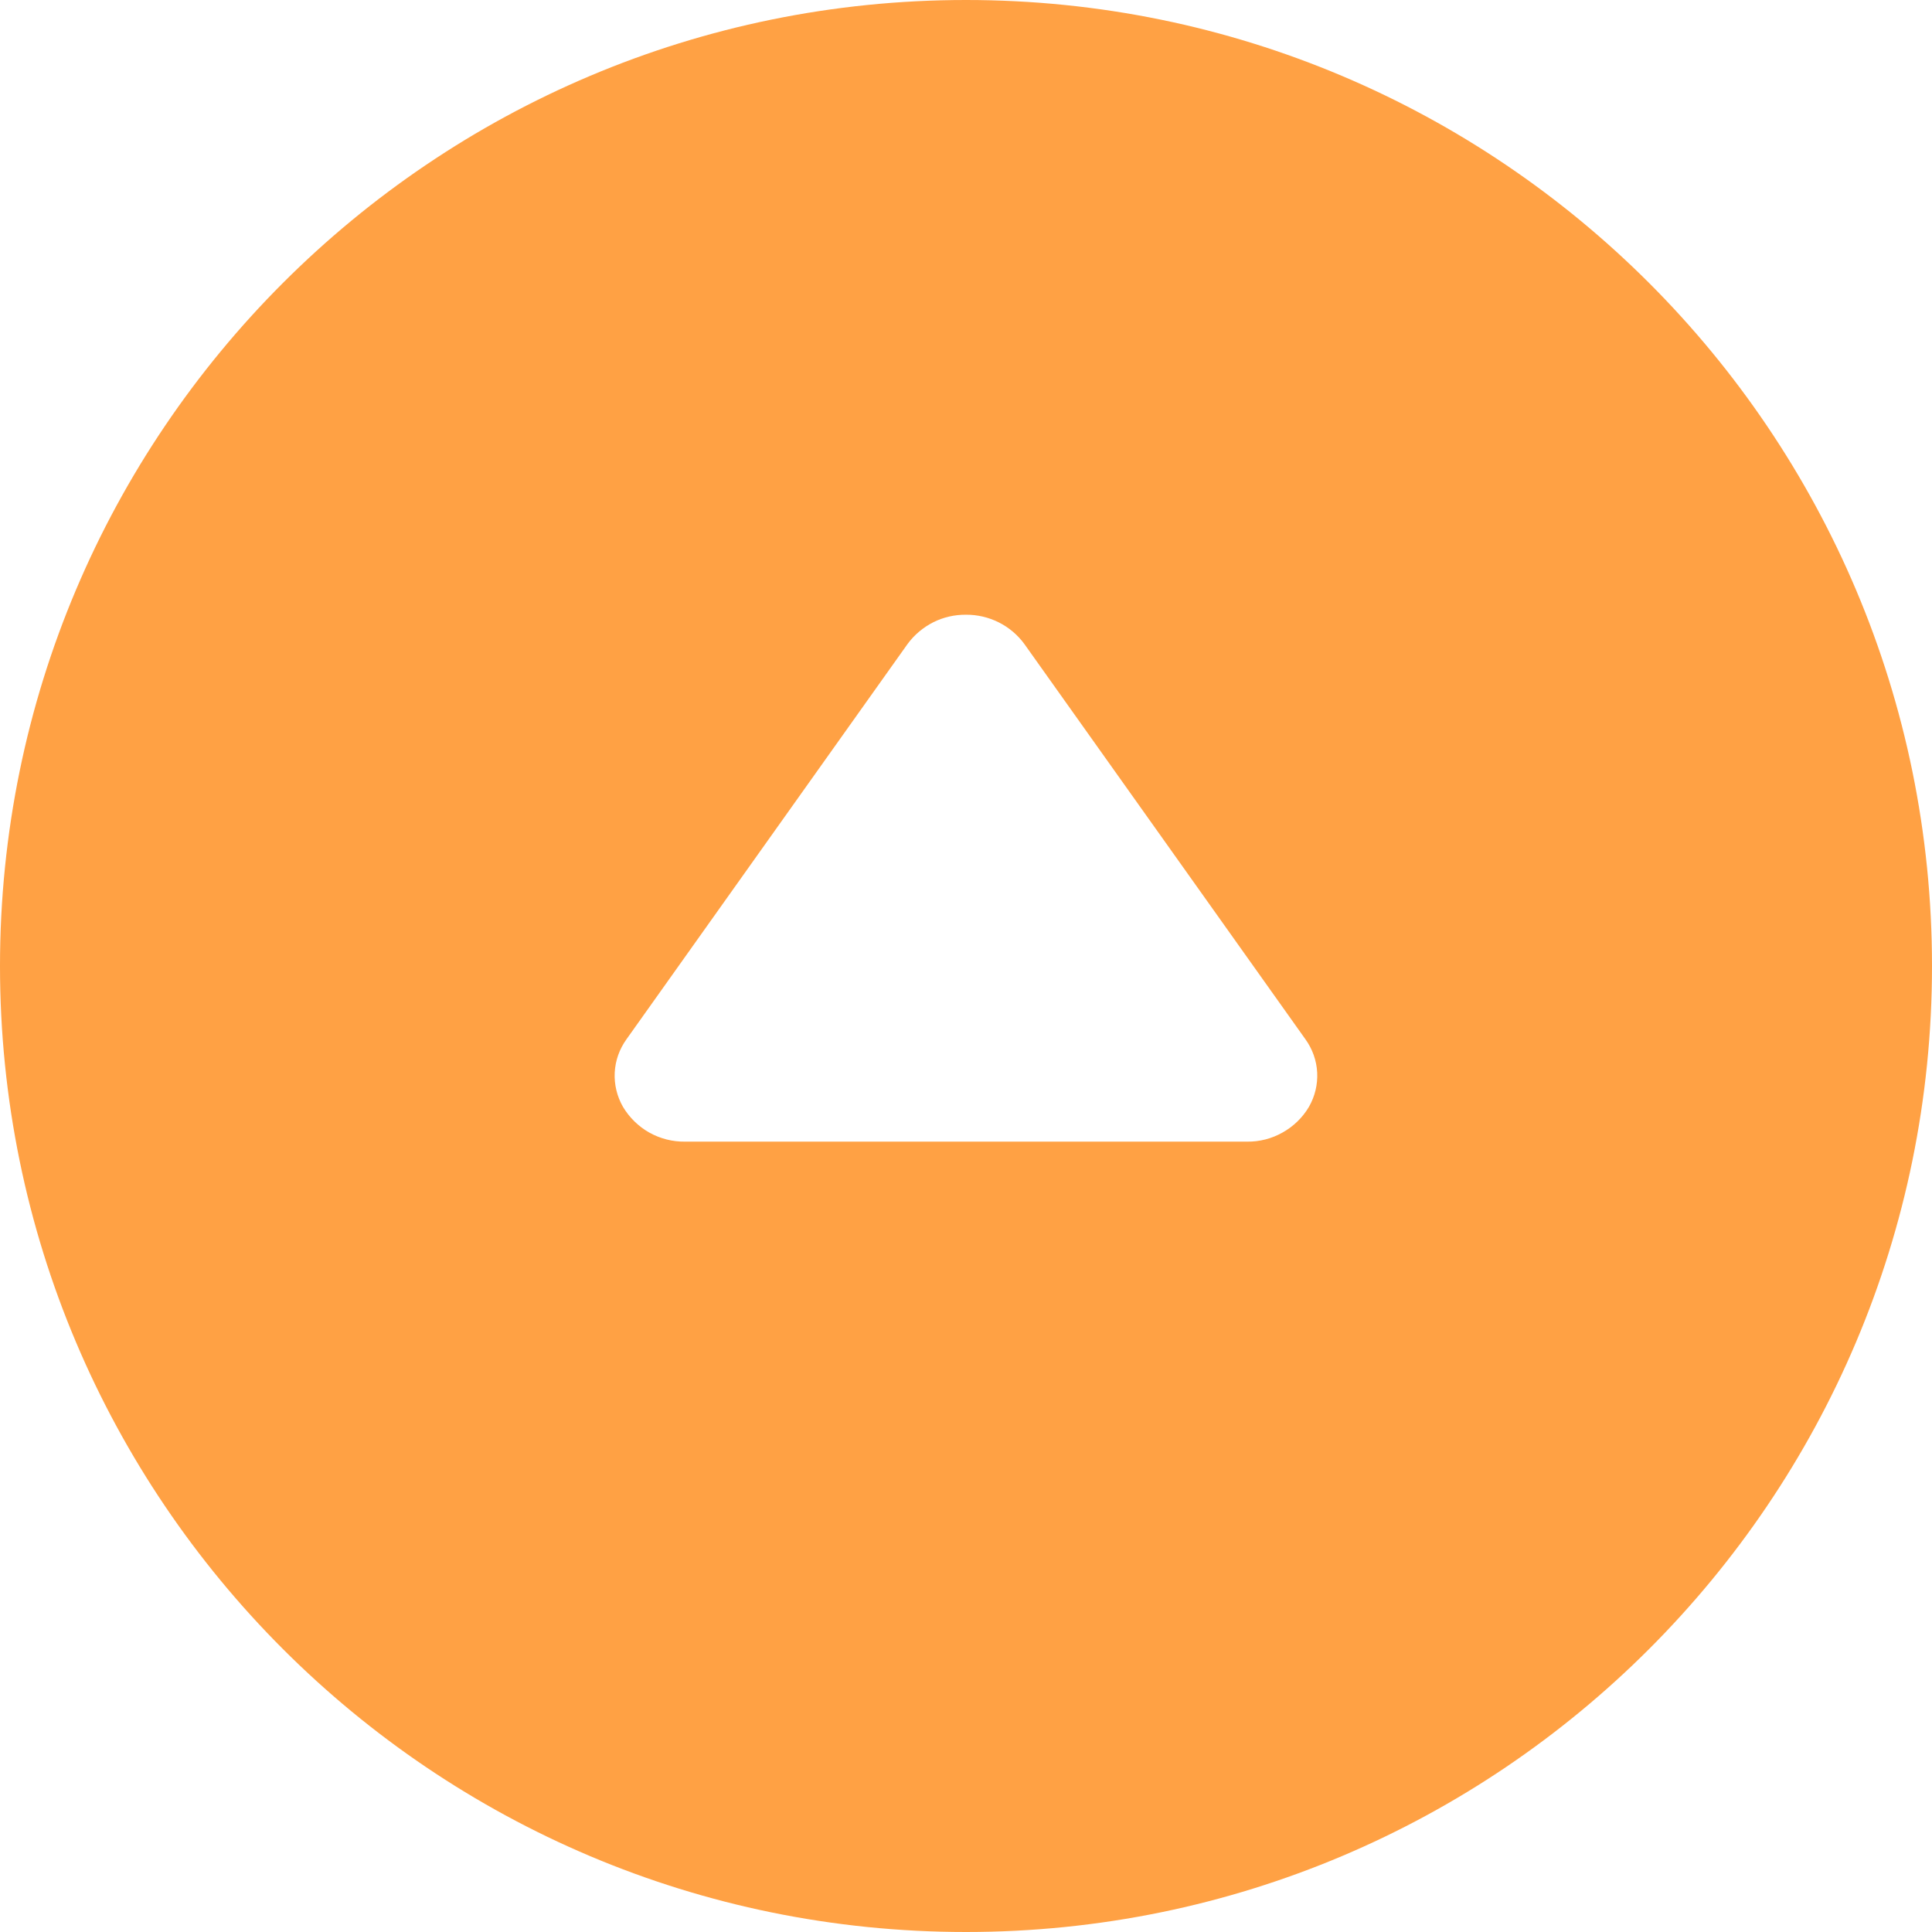 <svg width="22" height="22" viewBox="0 0 22 22" fill="none" xmlns="http://www.w3.org/2000/svg">
<path fill-rule="evenodd" clip-rule="evenodd" d="M11 22C17.075 22 22 17.075 22 11C22 4.925 17.075 0 11 0C4.925 0 0 4.925 0 11C0 17.075 4.925 22 11 22ZM14.2 13C14.342 13.002 14.482 12.966 14.605 12.896C14.729 12.827 14.833 12.726 14.905 12.604C14.973 12.485 15.006 12.35 14.999 12.213C14.992 12.076 14.945 11.945 14.865 11.834L11.665 7.334C11.589 7.23 11.489 7.145 11.373 7.087C11.257 7.029 11.129 6.999 11 7C10.87 6.999 10.742 7.028 10.627 7.086C10.511 7.145 10.411 7.229 10.334 7.334L7.134 11.834C7.054 11.945 7.007 12.076 7 12.213C6.993 12.35 7.026 12.485 7.094 12.604C7.167 12.726 7.27 12.827 7.394 12.897C7.518 12.966 7.658 13.002 7.8 13H14.2Z" fill="#FFA144"/>
</svg>
